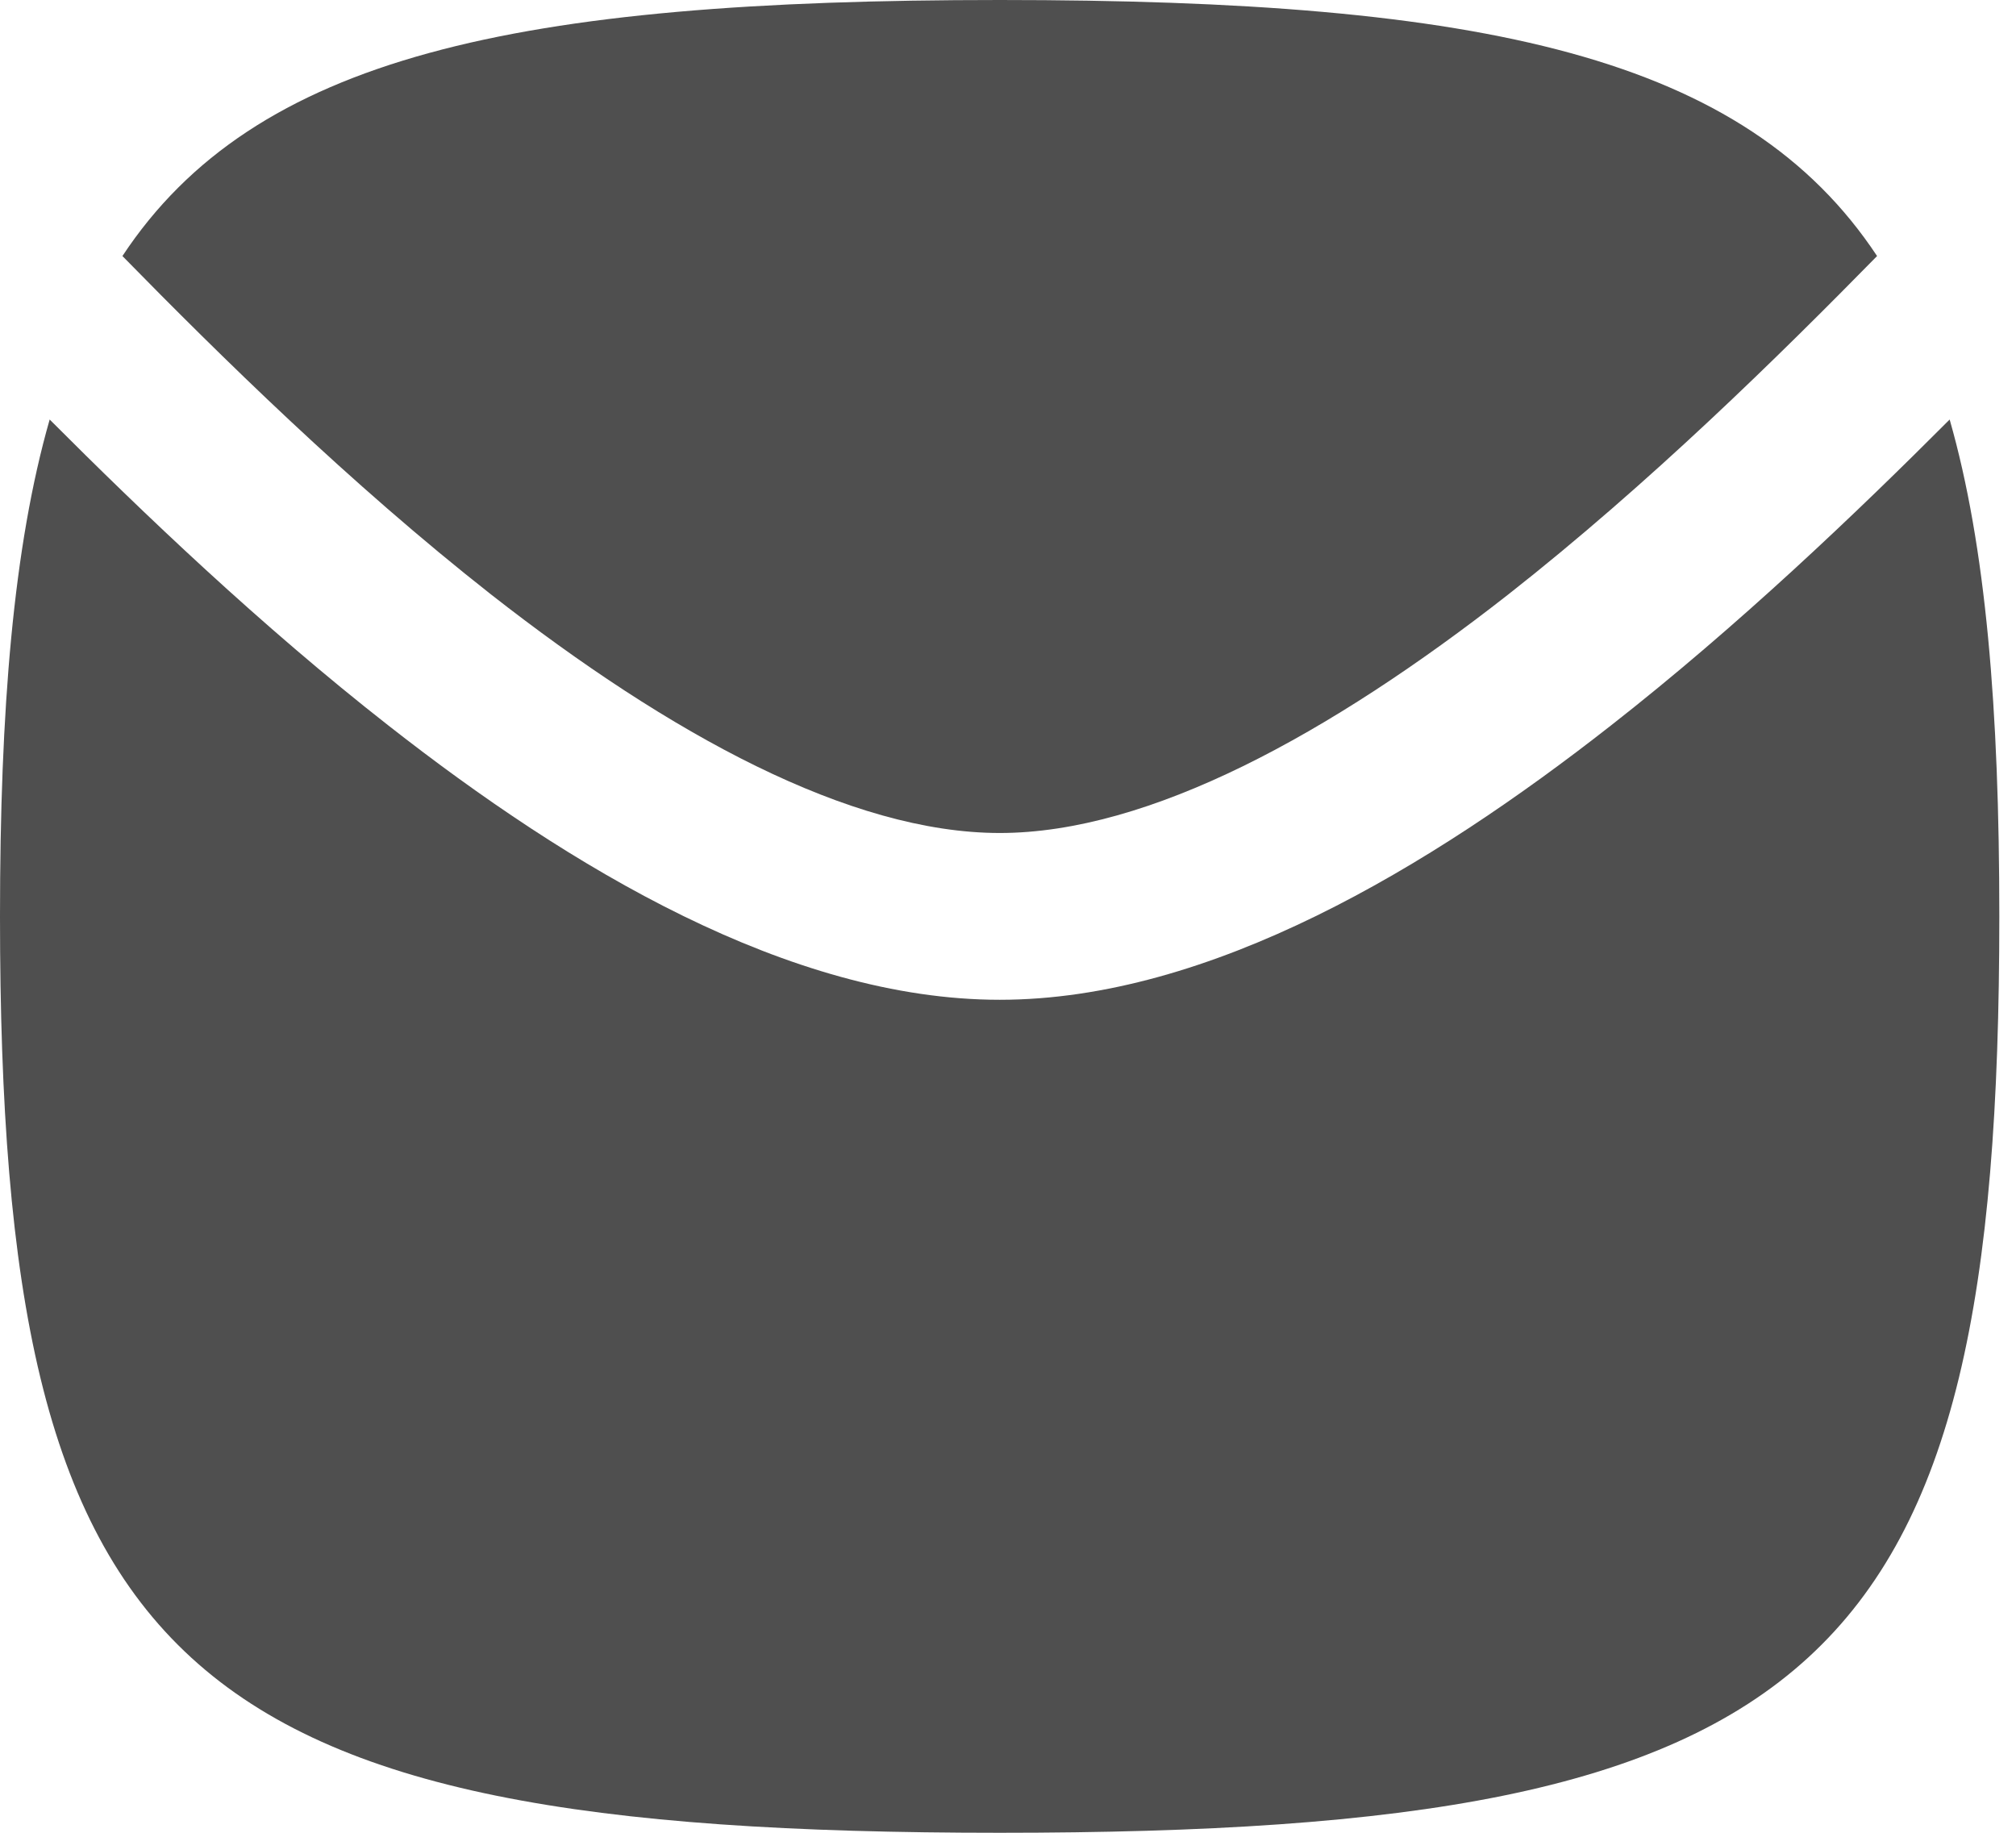 <svg width="11" height="10" viewBox="0 0 11 10" fill="none" xmlns="http://www.w3.org/2000/svg">
<path d="M5.455 10C0.963 10 0 9.117 0 5C0 3.868 0.073 2.981 0.271 2.289C0.78 2.799 1.422 3.413 2.12 3.959C3.109 4.734 4.307 5.455 5.455 5.455C6.602 5.455 7.8 4.734 8.789 3.959C9.487 3.413 10.129 2.799 10.638 2.289C10.836 2.981 10.909 3.868 10.909 5C10.909 9.117 9.946 10 5.455 10Z" fill="#4F4F4F"/>
<path d="M10.242 1.397C9.709 1.94 9.002 2.637 8.229 3.244C7.254 4.007 6.27 4.545 5.455 4.545C4.639 4.545 3.655 4.007 2.68 3.244C1.907 2.637 1.2 1.94 0.668 1.397C1.389 0.306 2.811 0 5.455 0C8.098 0 9.52 0.306 10.242 1.397Z" fill="#4F4F4F"/>
</svg>
